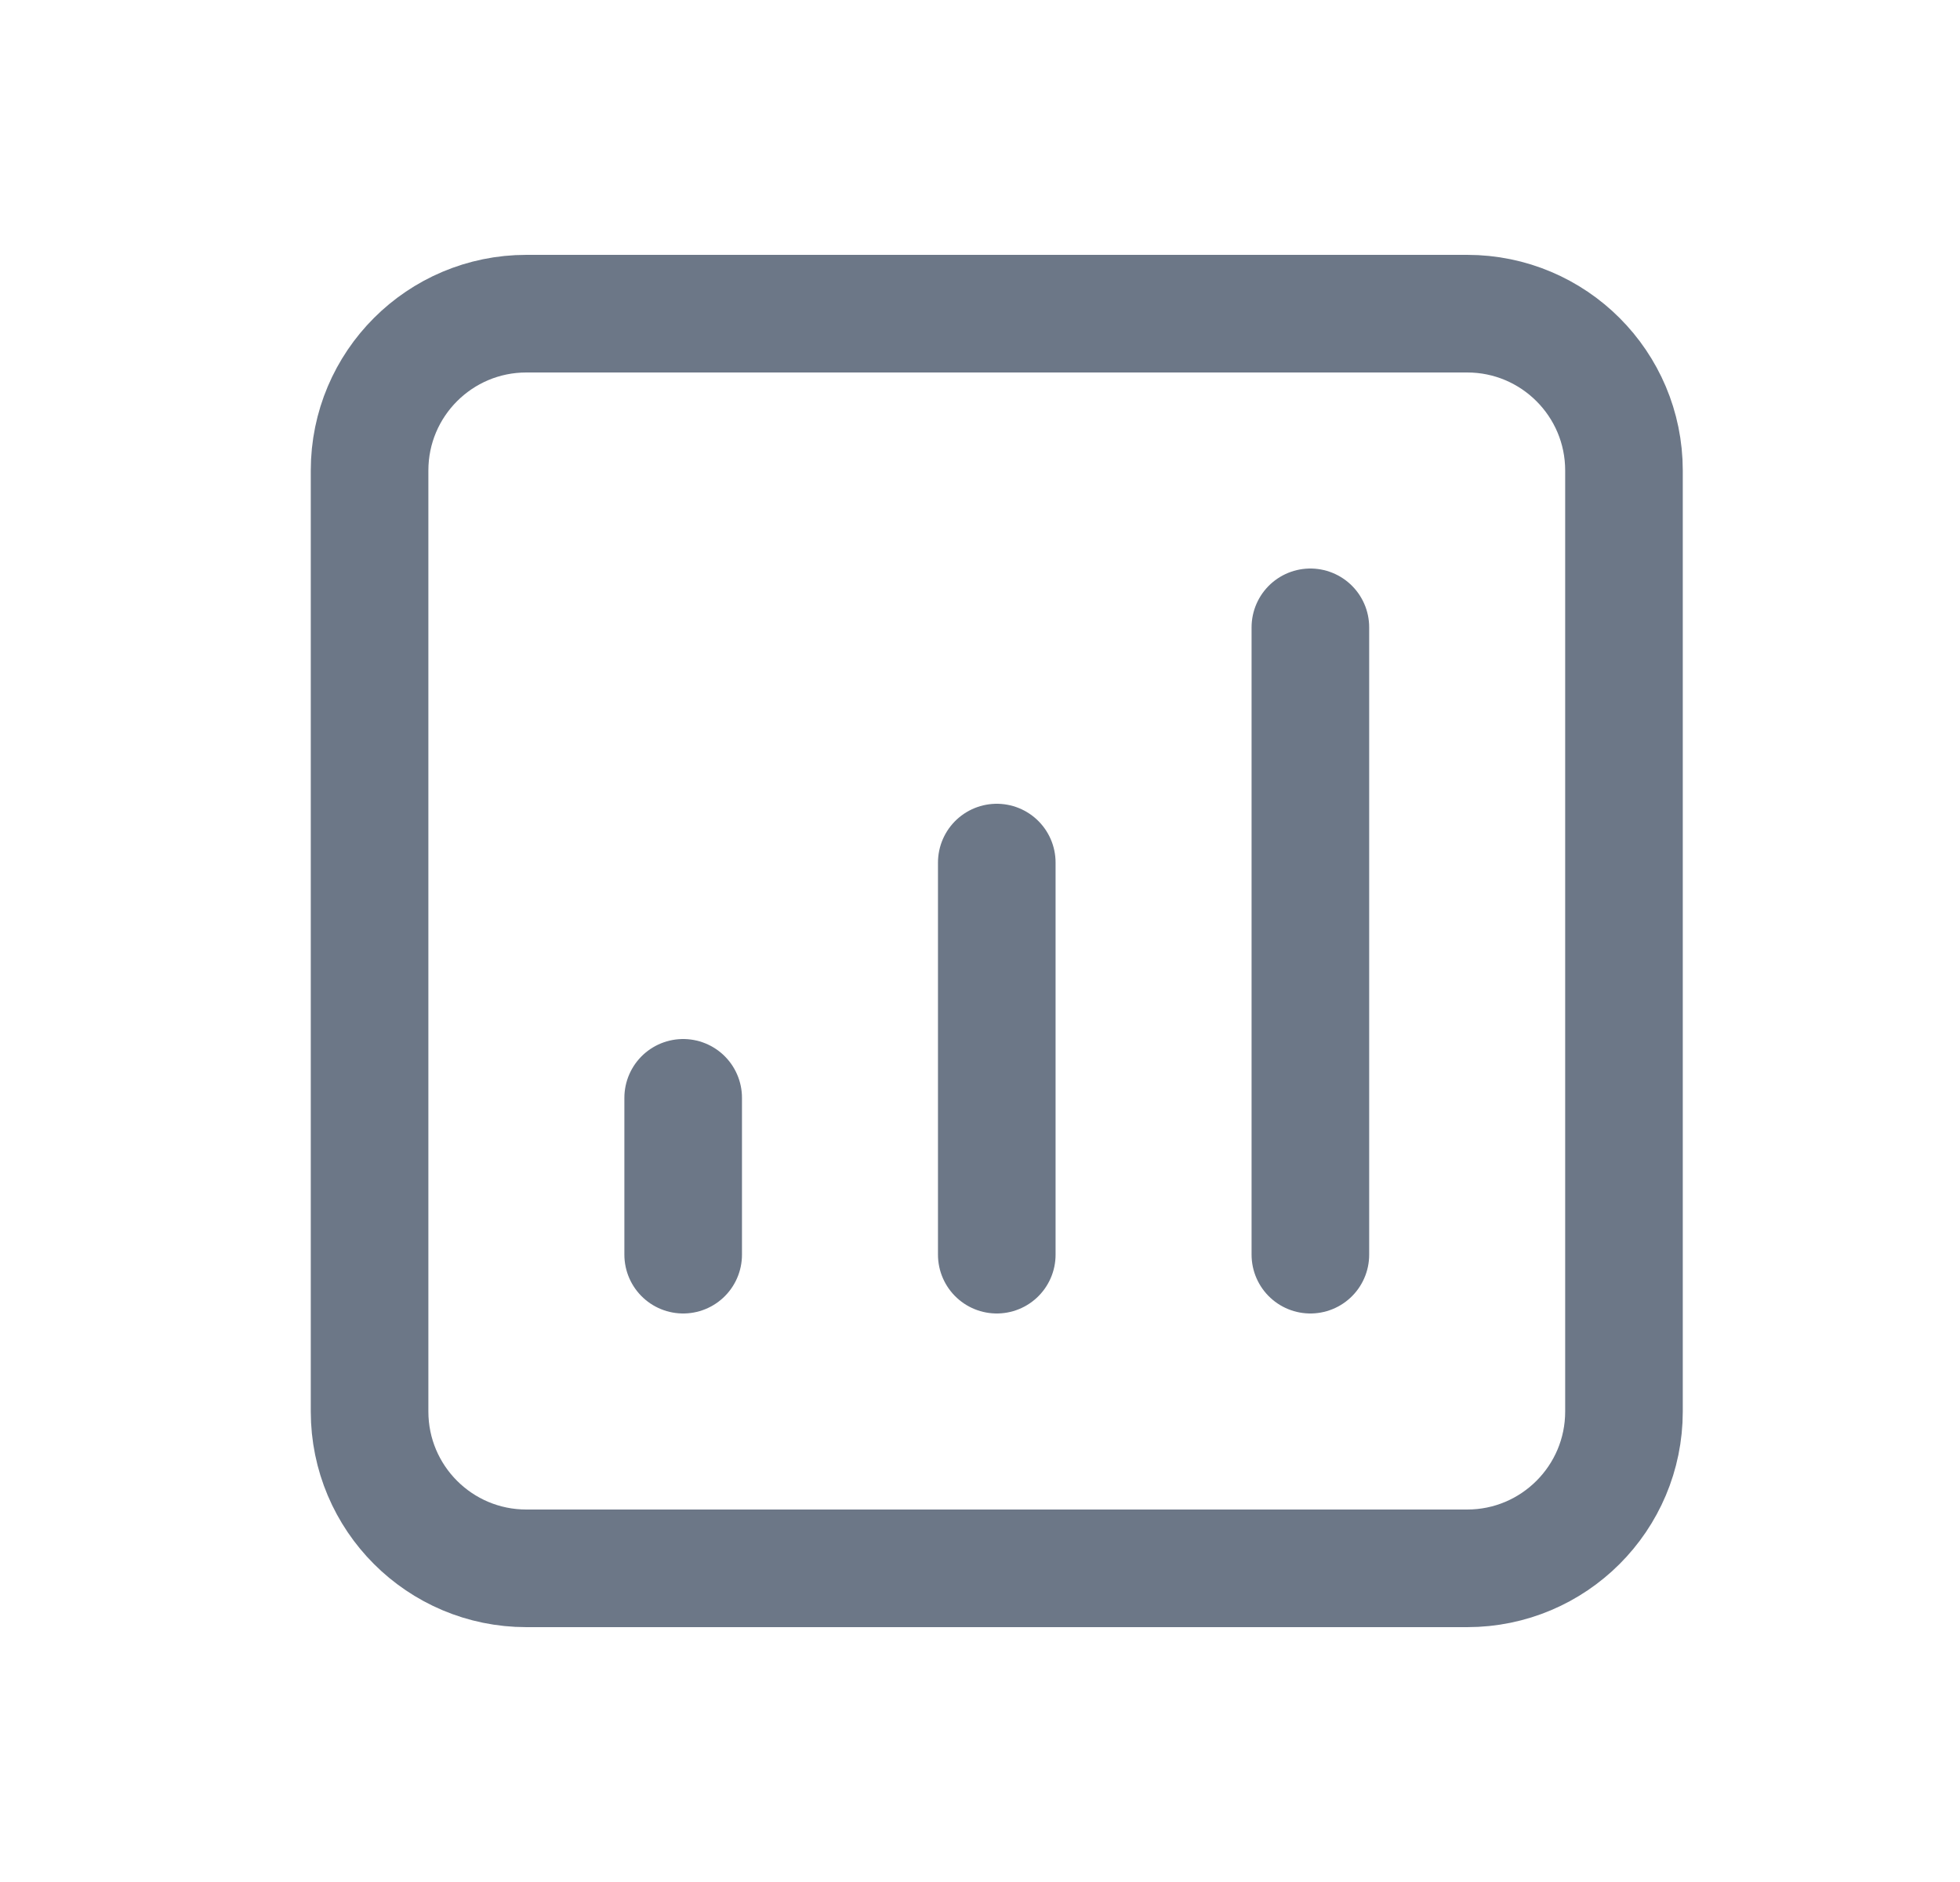 <svg width="25" height="24" viewBox="0 0 25 24" fill="none" xmlns="http://www.w3.org/2000/svg">
<path d="M16.714 8V16M12.714 11V16M8.714 14V16M6.714 20H18.714C19.818 20 20.714 19.105 20.714 18V6C20.714 4.895 19.818 4 18.714 4H6.714C5.609 4 4.714 4.895 4.714 6V18C4.714 19.105 5.609 20 6.714 20Z" stroke="#6C7787" stroke-width="1.5" stroke-linecap="round" stroke-linejoin="round"/>
</svg>
